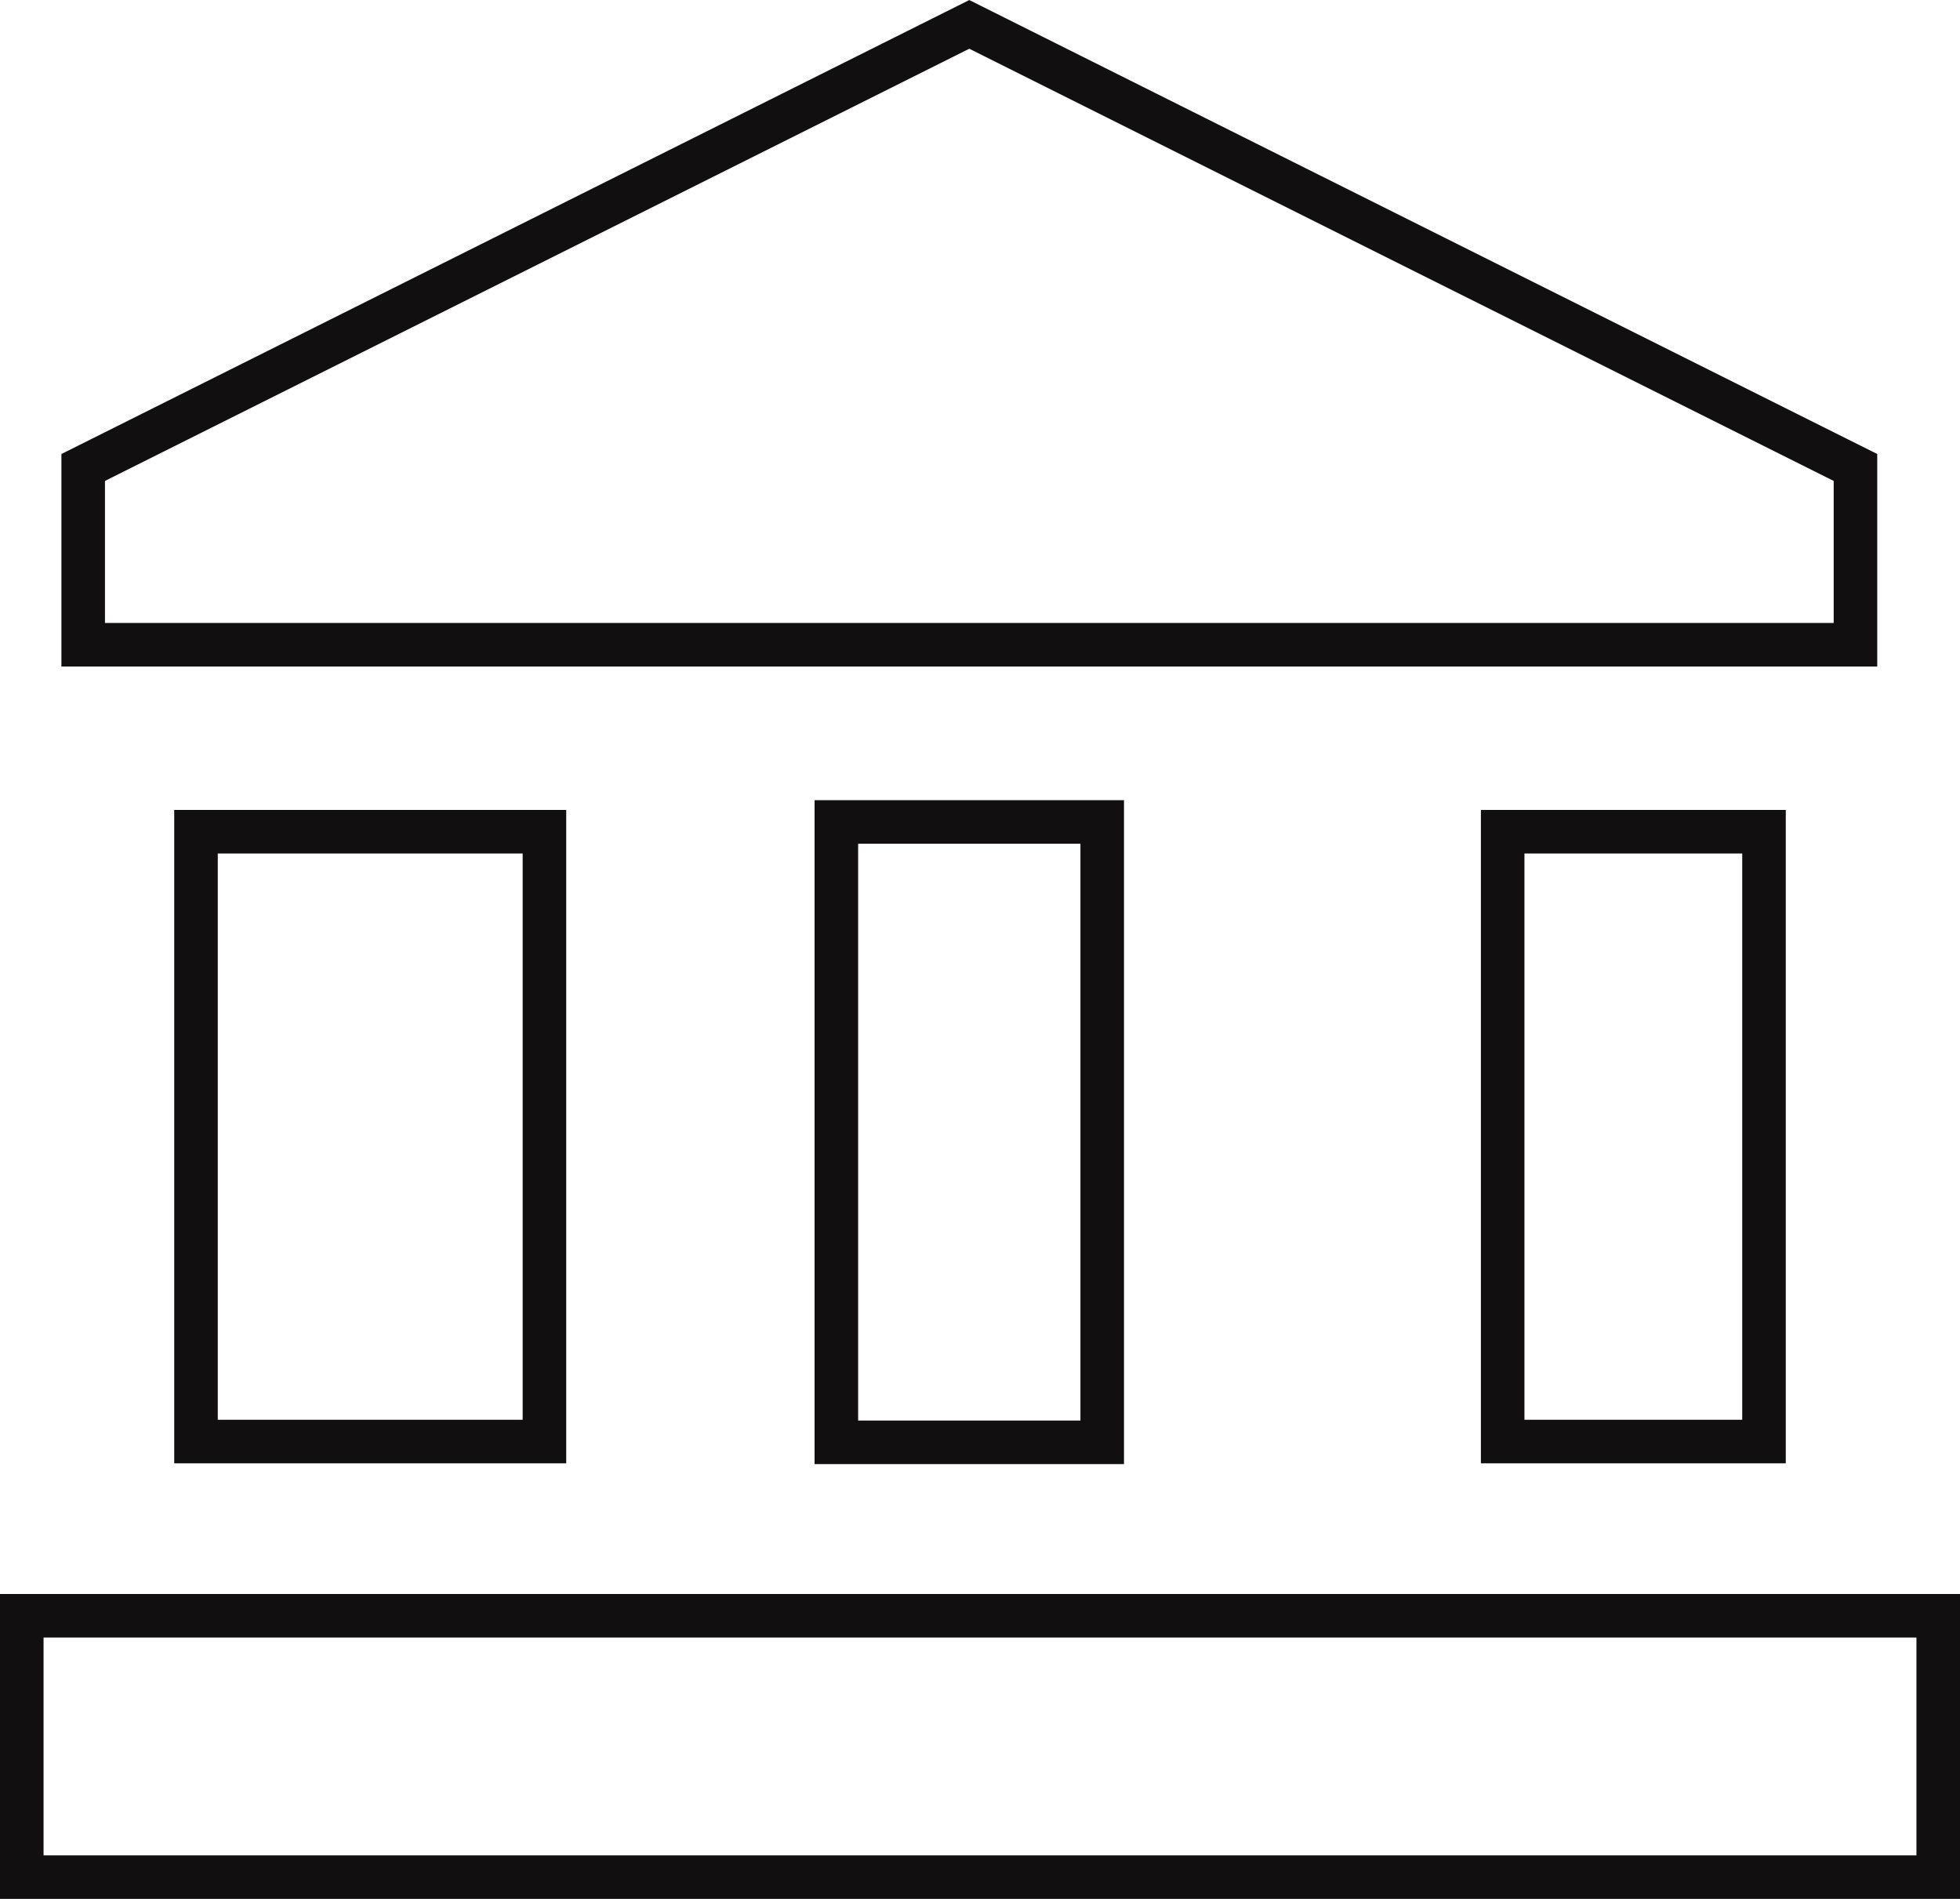 <svg xmlns="http://www.w3.org/2000/svg" width="22.5" height="21.797" viewBox="0 0 22.5 21.797">
  <g id="Group_144" data-name="Group 144" transform="translate(0.056 0.28)">
    <g id="Group_143" data-name="Group 143" transform="translate(0)">
      <rect id="Rectangle_166" data-name="Rectangle 166" width="4" height="7" transform="translate(2.194 9.267)" fill="none" stroke="#110f0f" stroke-width="0.5"/>
      <rect id="Rectangle_167" data-name="Rectangle 167" width="3.052" height="7.121" transform="translate(9.545 9.155)" fill="none" stroke="#110f0f" stroke-width="0.5"/>
      <rect id="Rectangle_168" data-name="Rectangle 168" width="22" height="3" transform="translate(0.194 18.267)" fill="none" stroke="#110f0f" stroke-width="0.5"/>
      <rect id="Rectangle_169" data-name="Rectangle 169" width="3" height="7" transform="translate(17.194 9.267)" fill="none" stroke="#110f0f" stroke-width="0.5"/>
      <path id="Path_38" data-name="Path 38" d="M12.172,1,2,6.086V8.121H22.345V6.086Z" transform="translate(-1.101 -1)" fill="none" stroke="#110f0f" stroke-width="0.5"/>
    </g>
  </g>
</svg>
